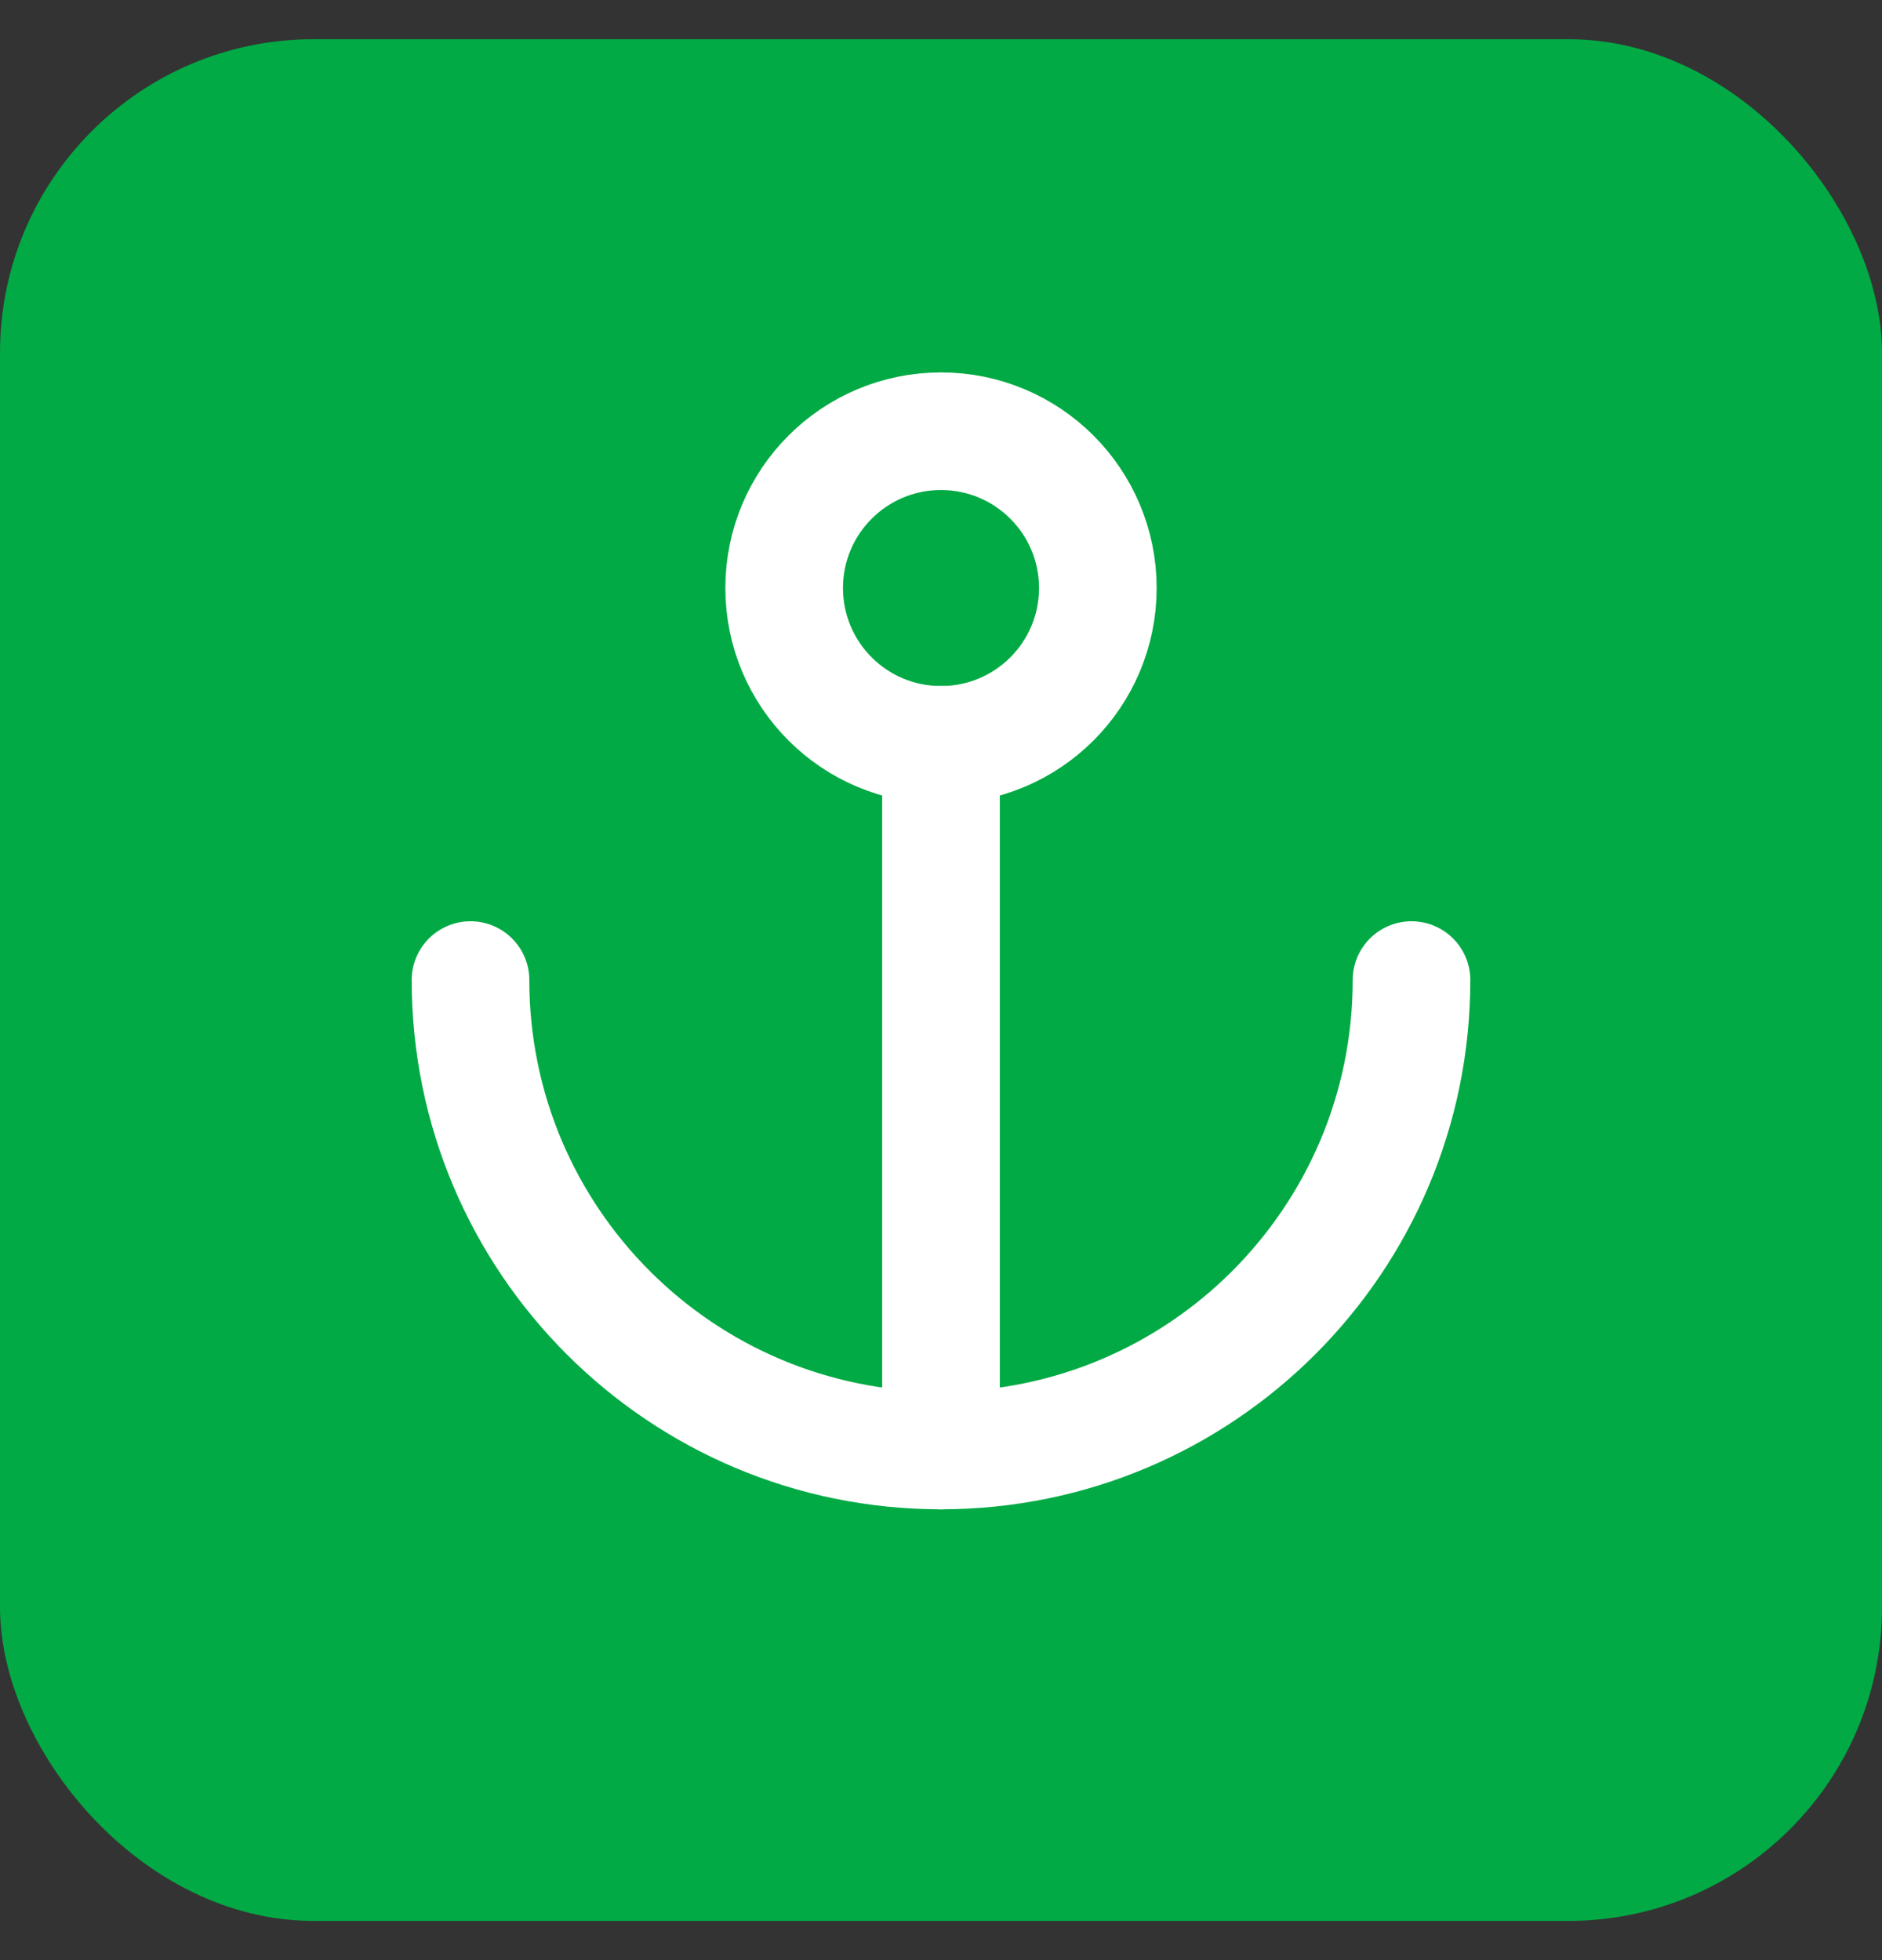 <svg width="24" height="25" viewBox="0 0 24 25" fill="none" xmlns="http://www.w3.org/2000/svg">
<rect x="0" y="0" width="24" height="25" fill="#333333" stroke="none"/>
<g id="ic_static_l3vpn_lined 1" clip-path="url(#clip0_1049_996)">
<rect id="Rectangle 67" y="0.5" width="24" height="24" rx="4" fill="#01AA44"/>
<g id="Group 16">
<path id="Vector" d="M6 12.5C6 15.814 8.686 18.5 12 18.5C15.314 18.5 18 15.814 18 12.5" stroke="white" stroke-width="1.5" stroke-linecap="round" stroke-linejoin="round"/>
<path id="Vector_2" d="M12 9.5V18.5" stroke="white" stroke-width="1.5" stroke-linecap="round" stroke-linejoin="round"/>
<path id="Vector_3" d="M12 9.5C13.105 9.5 14 8.605 14 7.5C14 6.395 13.105 5.5 12 5.5C10.895 5.5 10 6.395 10 7.5C10 8.605 10.895 9.5 12 9.5Z" stroke="white" stroke-width="1.5" stroke-linecap="round" stroke-linejoin="round"/>
</g>
</g>
<defs>
<clipPath id="clip0_1049_996">
<rect width="24" height="24" fill="white" transform="translate(0 0.5)"/>
</clipPath>
</defs>
</svg>
